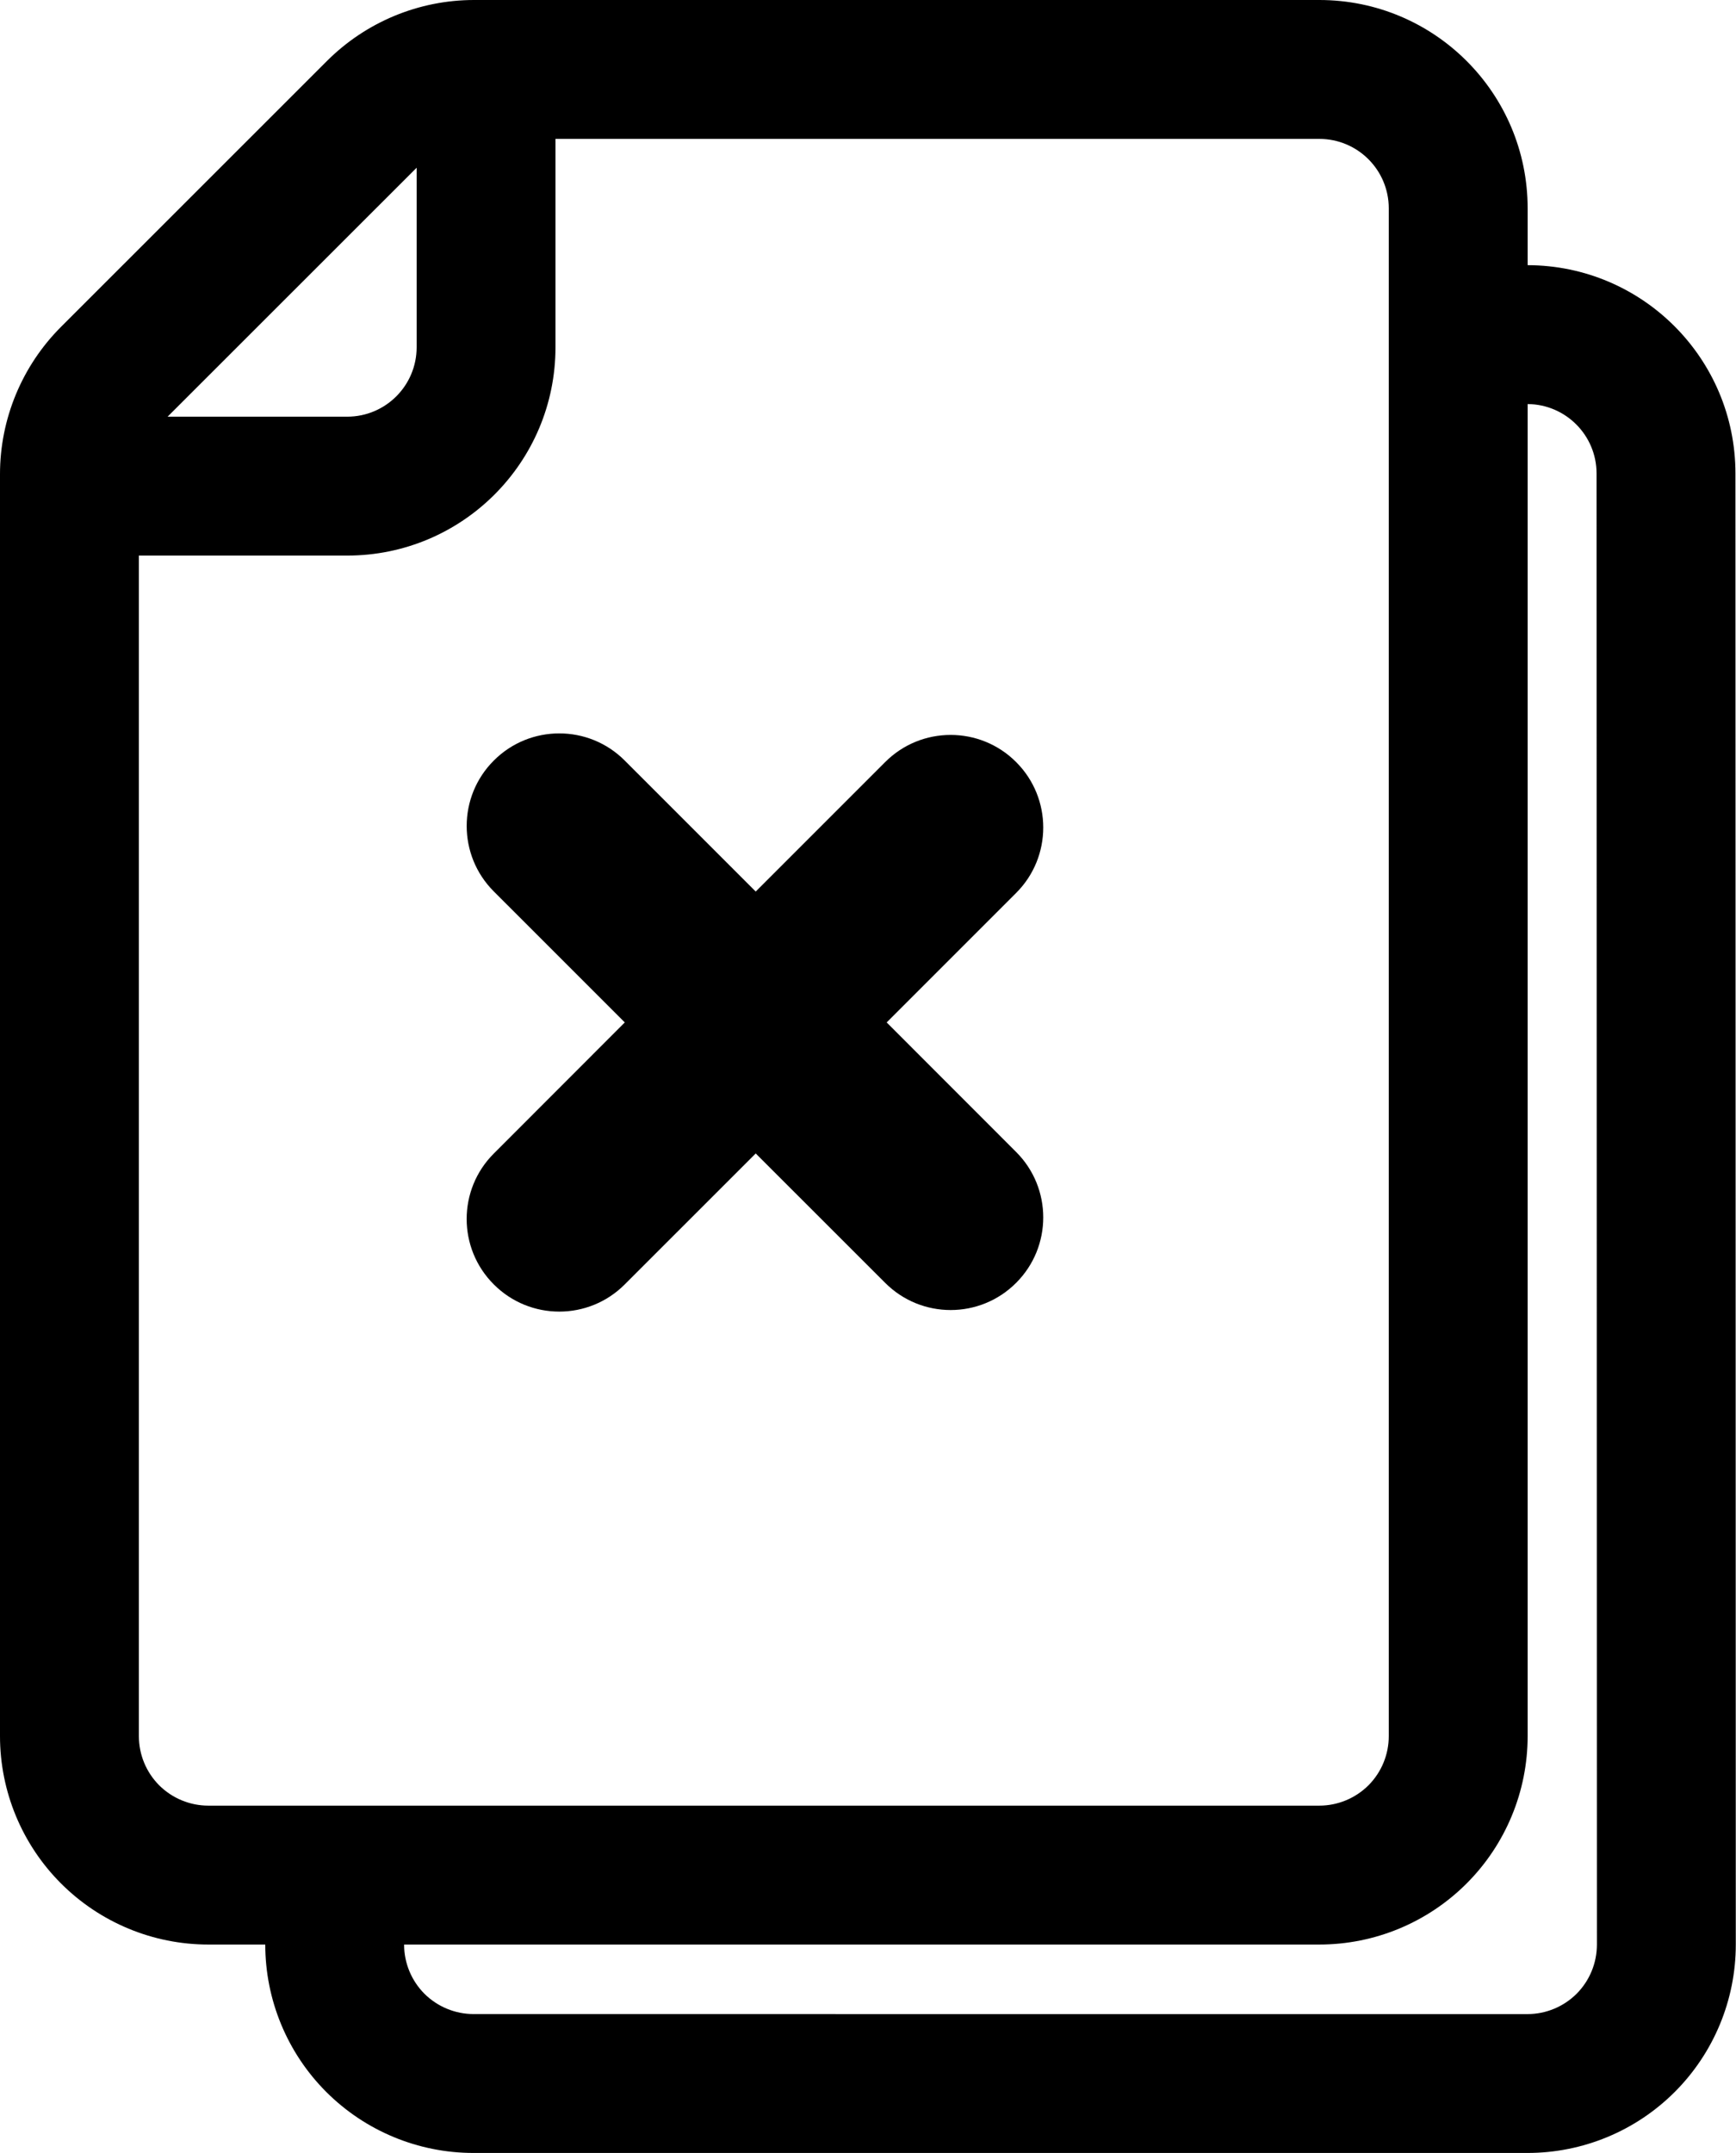 <svg width="50" height="62" viewBox="0 0 50 62" fill="none" xmlns="http://www.w3.org/2000/svg">
<path d="M37.999 0C41.314 2.6534e-05 43.999 2.685 43.999 6V7.636C47.307 7.644 49.984 10.326 49.984 13.636L49.994 55.997C49.994 57.59 49.361 59.117 48.236 60.242C47.111 61.367 45.587 61.999 43.994 61.999H13.639C12.046 61.999 10.521 61.366 9.396 60.241C8.272 59.116 7.64 57.589 7.64 55.997H6C4.408 55.997 2.883 55.364 1.758 54.239C0.633 53.114 6.97023e-05 51.587 0 49.995V13.654C9.81285e-06 12.064 0.633 10.537 1.758 9.412L9.415 1.758C10.54 0.633 12.065 0 13.654 0H37.999ZM43.999 49.995C43.999 51.587 43.366 53.114 42.241 54.239C41.116 55.364 39.592 55.997 37.999 55.997H11.639C11.639 56.529 11.849 57.037 12.224 57.414C12.598 57.786 13.109 57.999 13.639 57.999L43.994 58C44.524 58 45.034 57.788 45.409 57.415C45.784 57.038 45.994 56.529 45.994 55.997L45.984 13.636C45.984 12.536 45.097 11.644 43.999 11.636V49.995ZM15.999 9.999C15.999 13.314 13.315 15.999 10 15.999H4V49.995C4 50.528 4.21 51.035 4.585 51.412C4.96 51.785 5.47 51.997 6 51.997H37.999C38.529 51.997 39.039 51.785 39.414 51.412C39.789 51.035 39.999 50.527 39.999 49.995V6C39.999 4.895 39.104 4 37.999 4H15.999V9.999ZM14.223 21.901C15.263 20.859 16.953 20.859 17.993 21.901L21.766 25.674L25.495 21.945C26.535 20.903 28.226 20.903 29.266 21.945C30.308 22.985 30.308 24.675 29.266 25.715L25.538 29.443L29.266 33.173C30.308 34.213 30.308 35.903 29.266 36.943C28.226 37.986 26.535 37.986 25.495 36.943L21.766 33.216L17.993 36.988C16.953 38.031 15.263 38.031 14.223 36.988C13.18 35.948 13.18 34.258 14.223 33.218L17.995 29.443L14.223 25.671C13.181 24.631 13.181 22.941 14.223 21.901ZM4.827 11.999H10C11.105 11.999 12 11.104 12 9.999V4.83L4.827 11.999Z" fill="black"/>
</svg>
